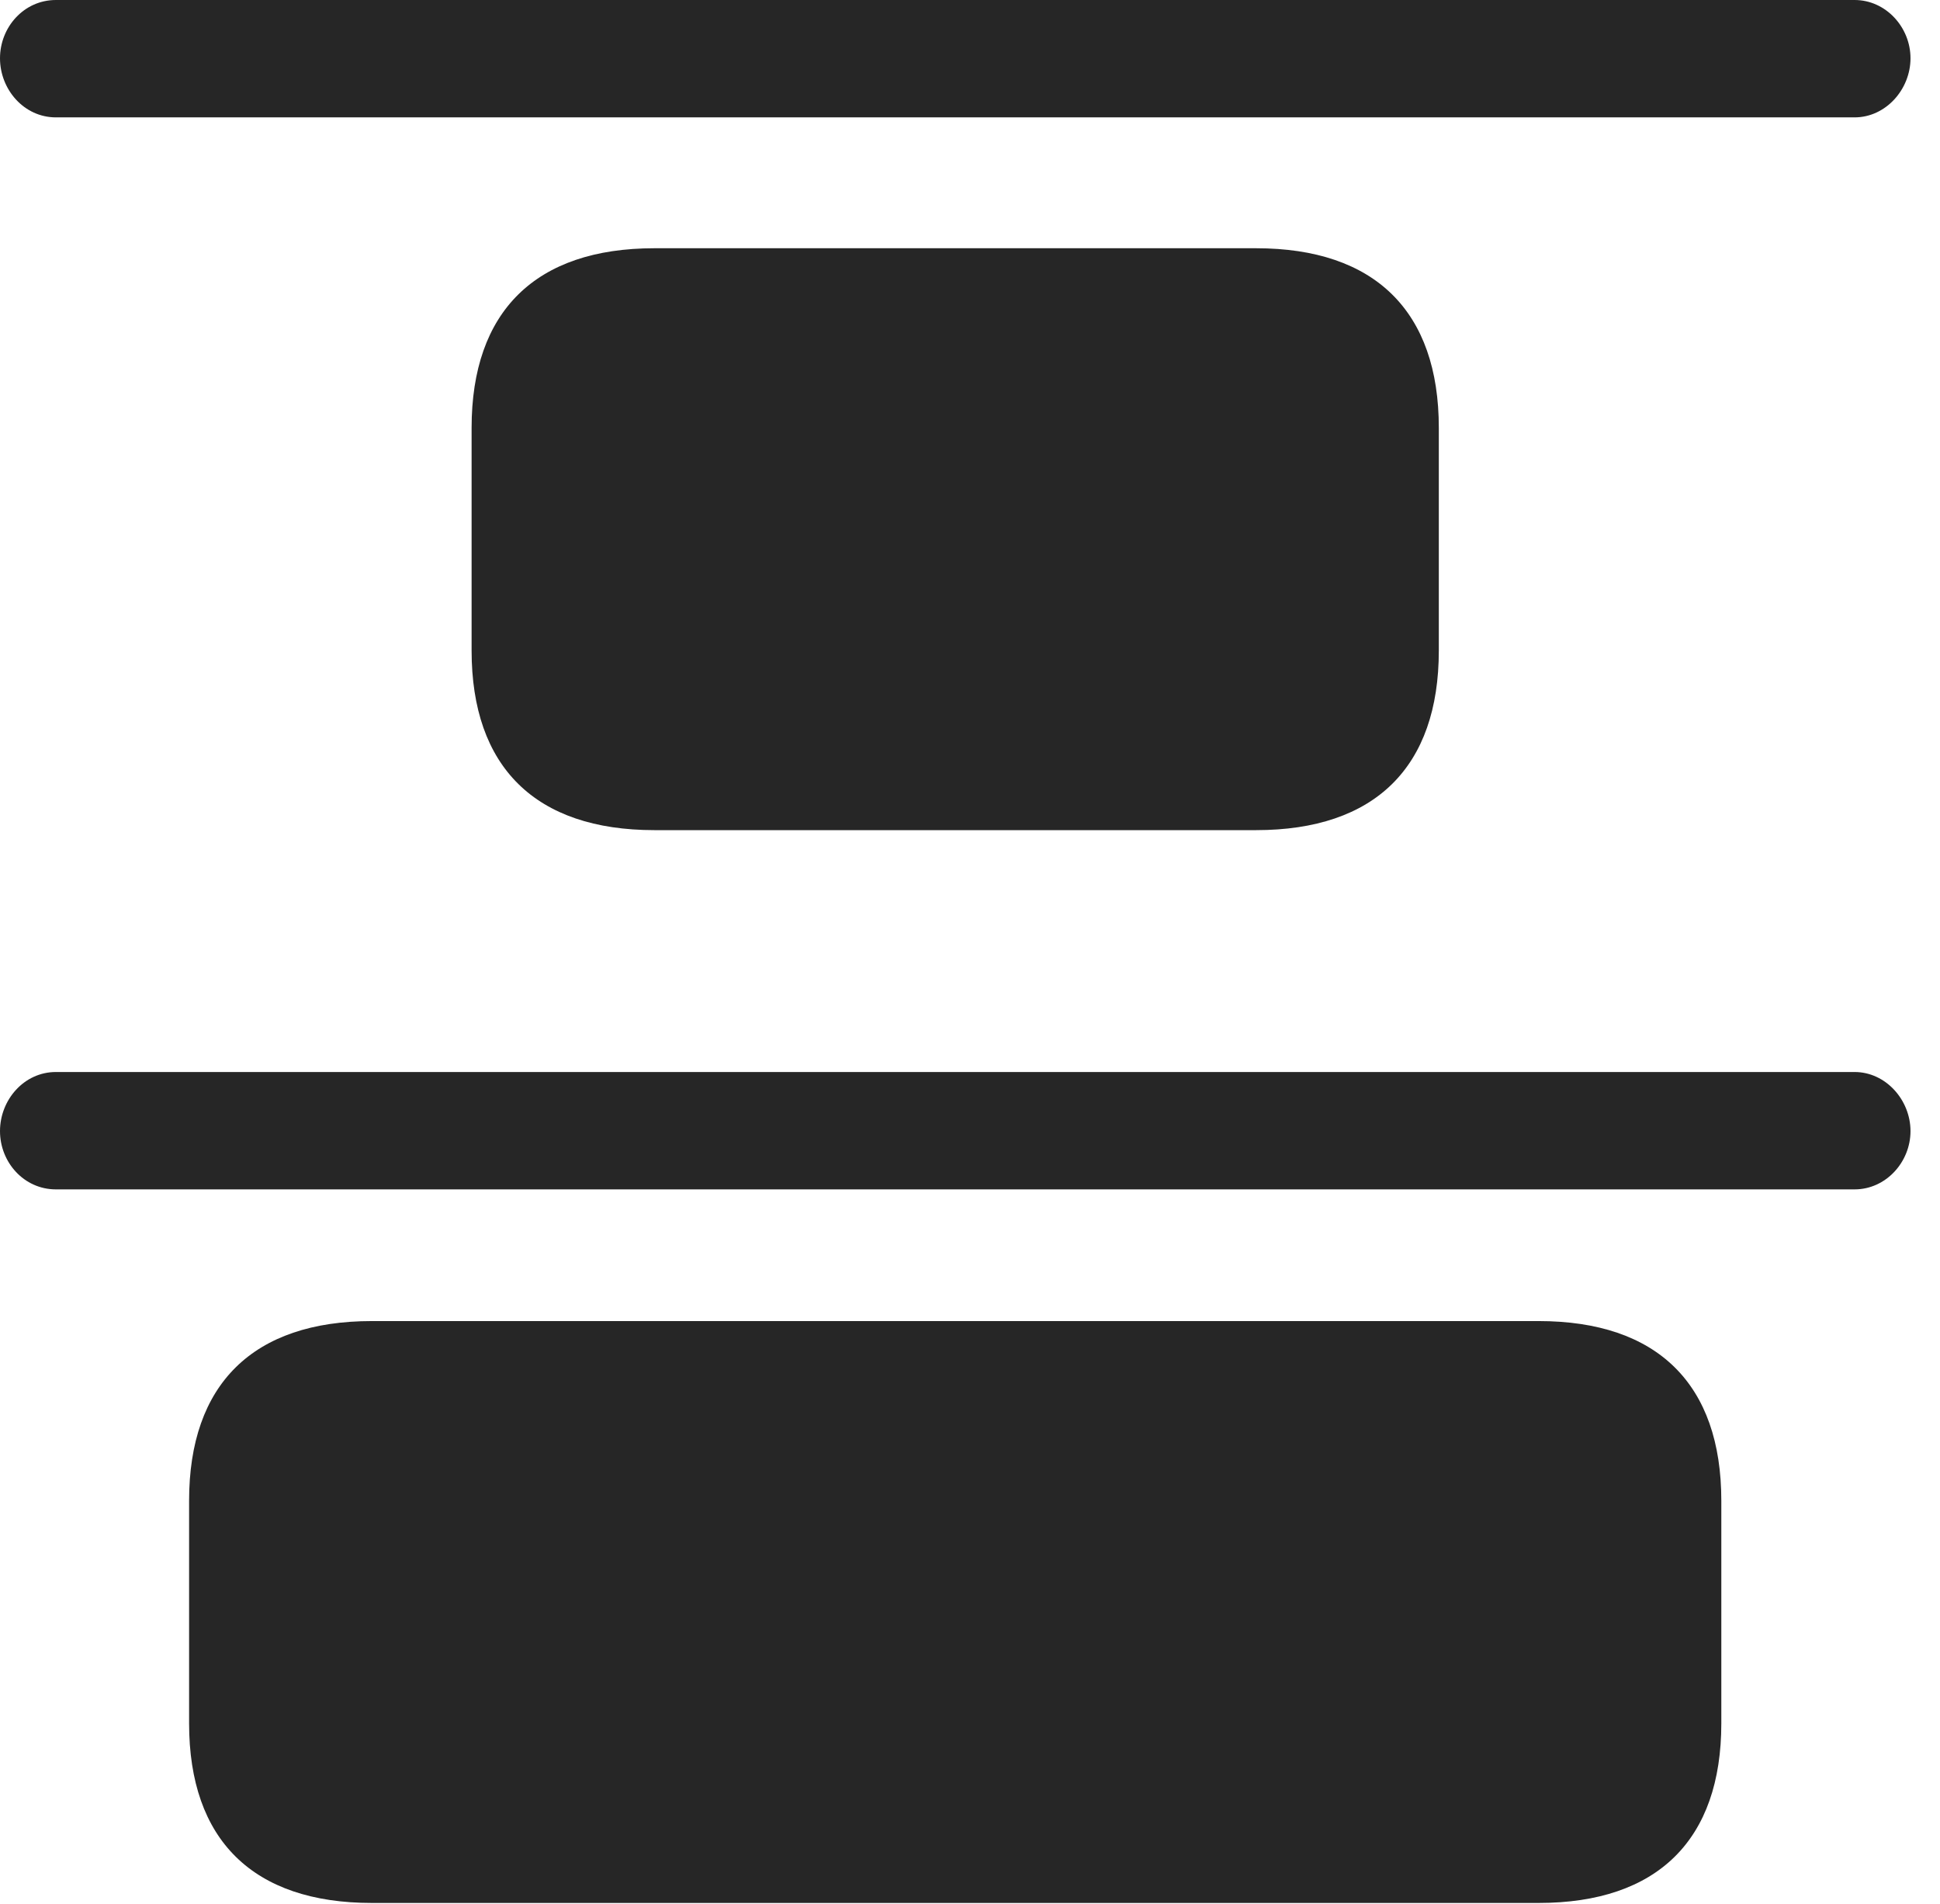 <?xml version="1.0" encoding="UTF-8"?>
<!--Generator: Apple Native CoreSVG 232.5-->
<!DOCTYPE svg
PUBLIC "-//W3C//DTD SVG 1.1//EN"
       "http://www.w3.org/Graphics/SVG/1.1/DTD/svg11.dtd">
<svg version="1.1" xmlns="http://www.w3.org/2000/svg" xmlns:xlink="http://www.w3.org/1999/xlink" width="23.74" height="23.291">
 <g>
  <rect height="23.291" opacity="0" width="23.74" x="0" y="0"/>
  <path d="M8.008 10.156L15.371 10.156C16.826 10.156 17.607 9.385 17.607 7.959L17.607 5.234C17.607 3.809 16.826 3.037 15.371 3.037L8.008 3.037C6.553 3.037 5.771 3.809 5.771 5.234L5.771 7.959C5.771 9.385 6.553 10.156 8.008 10.156ZM4.551 23.281L18.828 23.281C20.283 23.281 21.064 22.51 21.064 21.084L21.064 18.359C21.064 16.934 20.283 16.162 18.828 16.162L4.551 16.162C3.096 16.162 2.314 16.934 2.314 18.359L2.314 21.084C2.314 22.51 3.096 23.281 4.551 23.281Z" fill="#000000" fill-opacity="0.85"/>
  <path d="M0.684 1.436L22.695 1.436C23.076 1.436 23.379 1.094 23.379 0.713C23.379 0.332 23.076 0 22.695 0L0.684 0C0.293 0 0 0.332 0 0.713C0 1.094 0.293 1.436 0.684 1.436ZM0.684 14.551L22.695 14.551C23.076 14.551 23.379 14.219 23.379 13.838C23.379 13.457 23.076 13.115 22.695 13.115L0.684 13.115C0.293 13.115 0 13.457 0 13.838C0 14.219 0.293 14.551 0.684 14.551Z" fill="#000000" fill-opacity="0.85"/>
 </g>
</svg>
